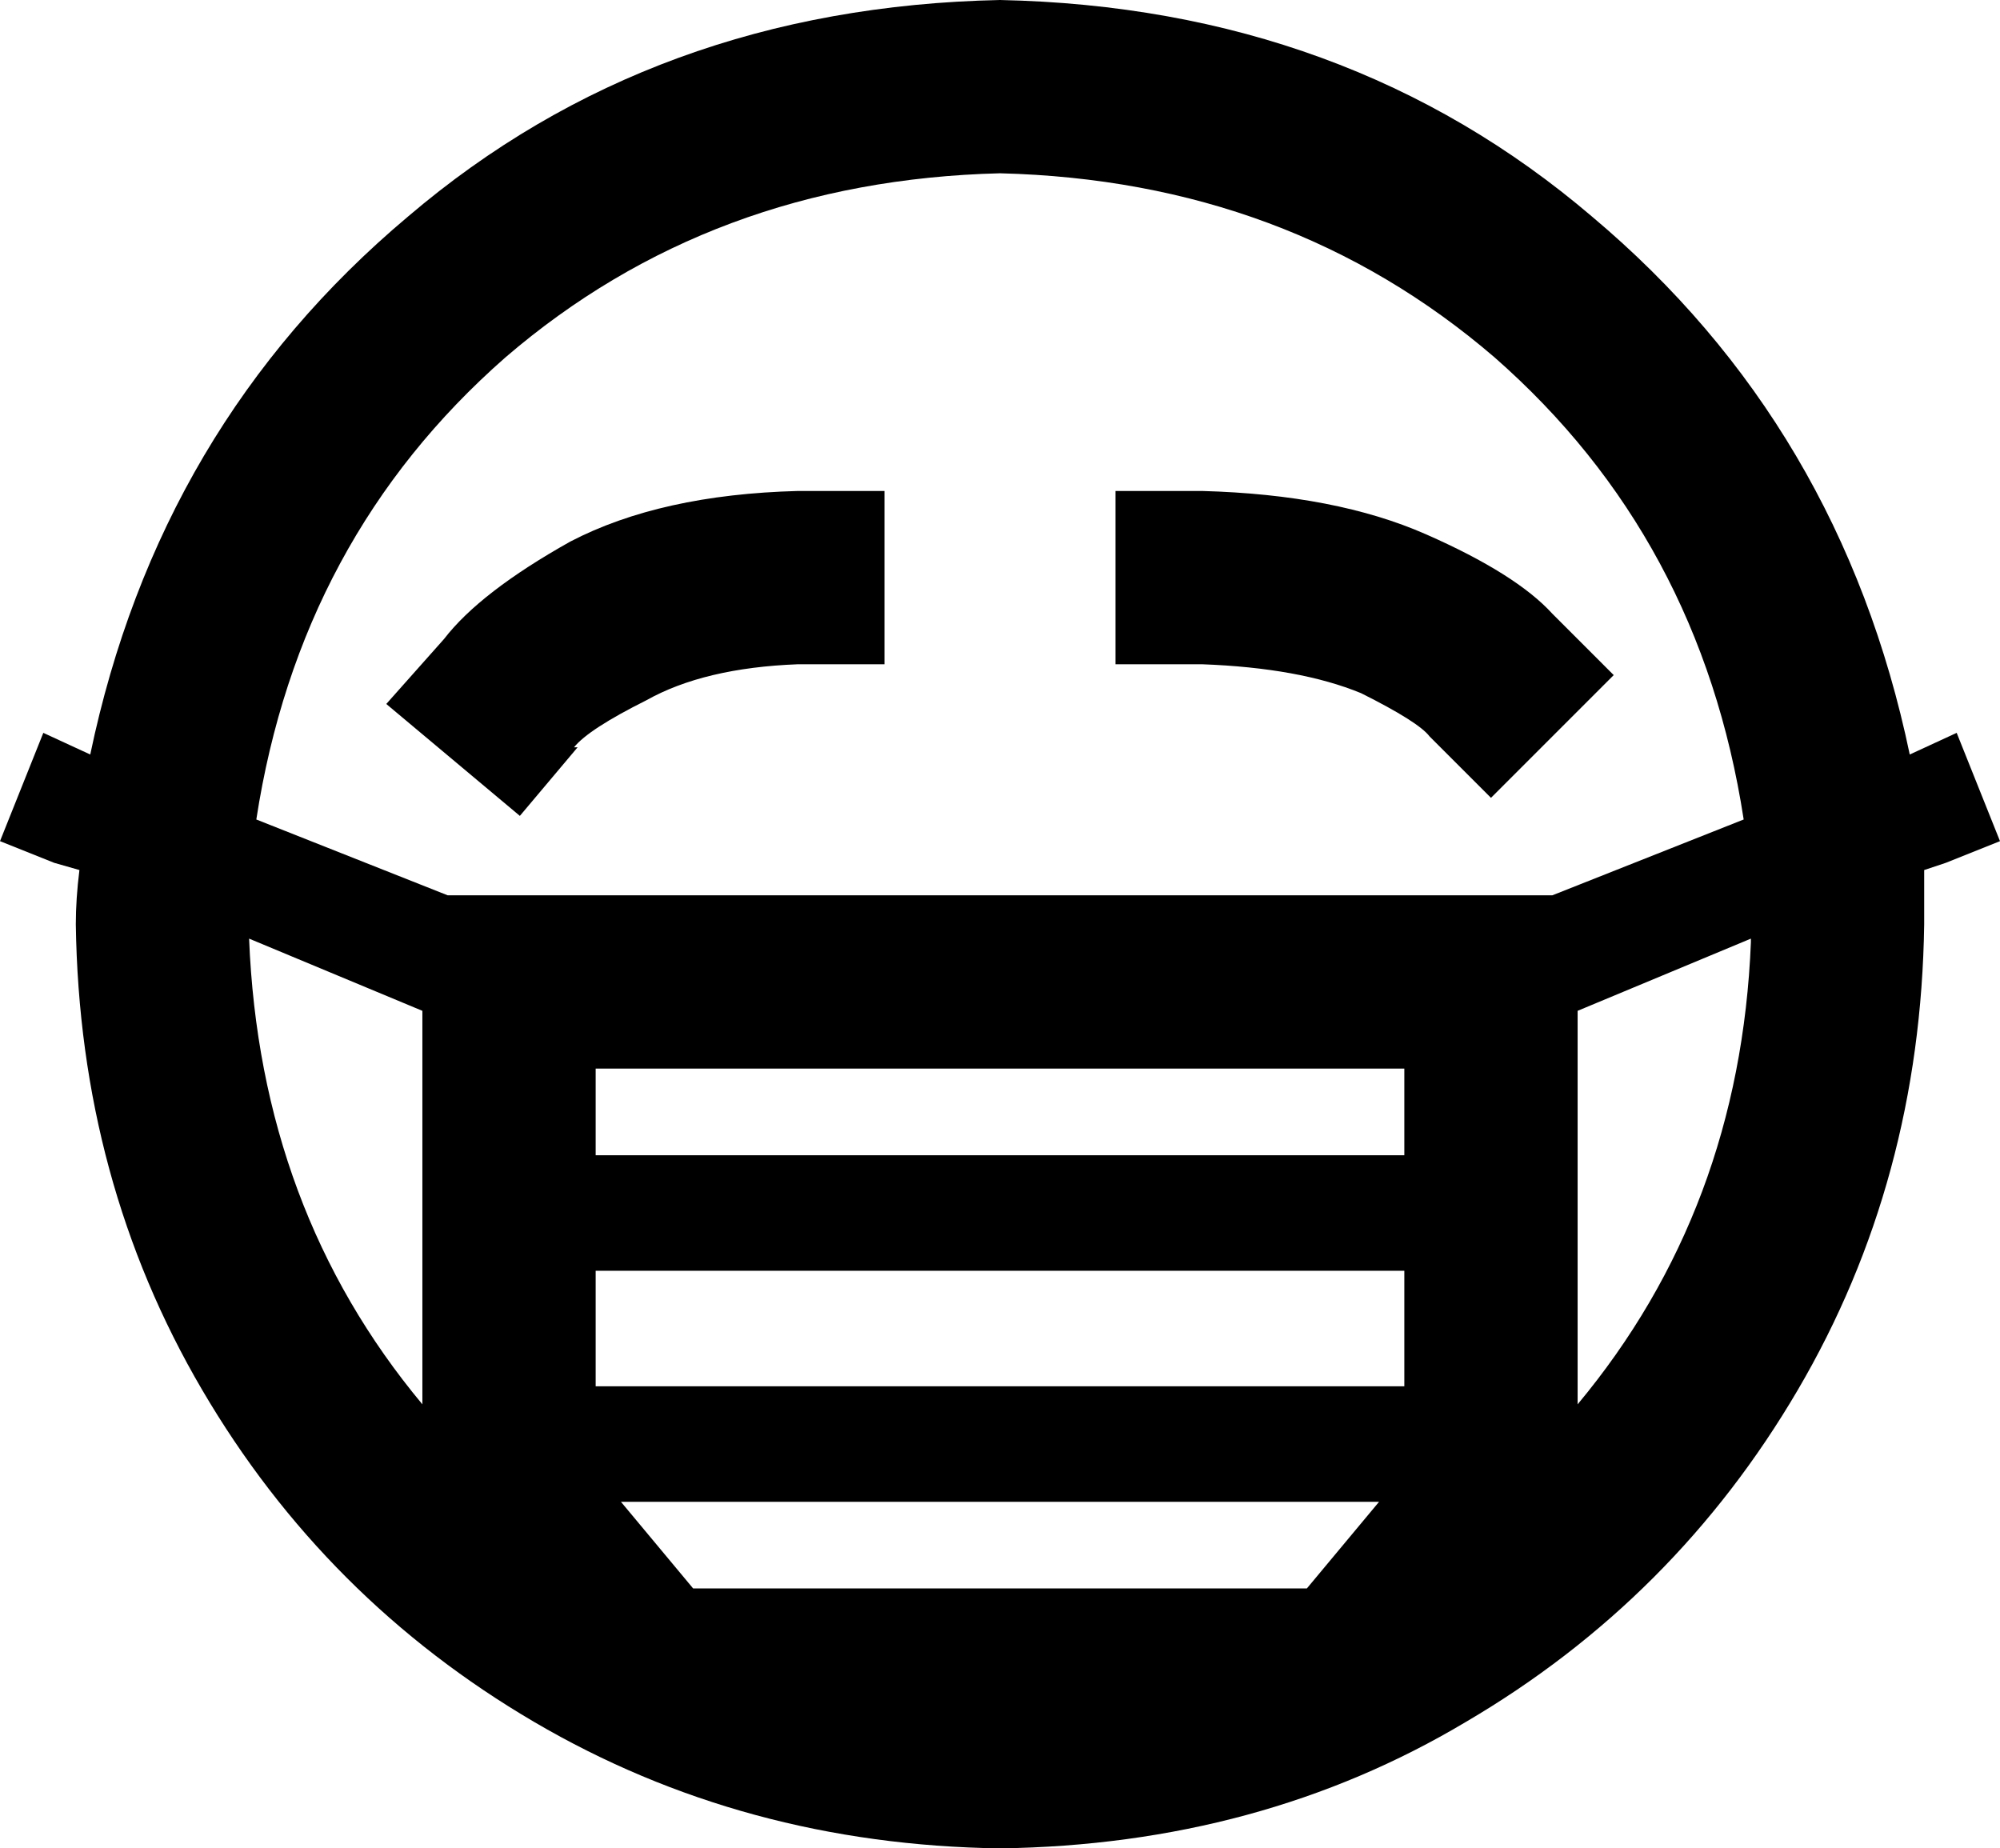 <svg xmlns="http://www.w3.org/2000/svg" viewBox="0 0 554 512">
    <path d="M 117 389 Q 72 335 69 260 L 117 280 L 117 389 L 117 389 Z M 25 209 L 12 203 L 0 233 L 15 239 L 22 241 Q 21 249 21 256 Q 22 327 56 385 Q 90 443 148 477 Q 206 511 277 512 Q 349 511 406 477 Q 464 443 498 385 Q 532 327 533 256 Q 533 249 533 241 L 539 239 L 554 233 L 542 203 L 529 209 Q 510 118 441 60 Q 373 2 277 0 Q 181 2 113 60 Q 44 118 25 209 L 25 209 Z M 71 227 Q 83 149 140 99 L 140 99 Q 197 50 277 48 Q 357 50 414 99 Q 471 149 483 227 L 430 248 L 413 248 L 141 248 L 124 248 L 71 227 L 71 227 Z M 485 261 Q 482 335 437 389 L 437 280 L 485 260 L 485 261 Z M 159 207 Q 163 202 179 194 L 179 194 Q 195 185 221 184 L 245 184 L 245 136 L 221 136 Q 183 137 158 150 Q 133 164 123 177 L 107 195 L 144 226 L 160 207 L 159 207 Z M 389 352 L 389 384 L 165 384 L 165 352 L 389 352 L 389 352 Z M 389 296 L 389 320 L 165 320 L 165 296 L 389 296 L 389 296 Z M 192 440 L 172 416 L 382 416 L 362 440 L 277 440 L 192 440 L 192 440 Z M 333 184 Q 360 185 377 192 L 377 192 Q 393 200 396 204 L 413 221 L 447 187 L 430 170 Q 420 159 395 148 Q 370 137 333 136 L 309 136 L 309 184 L 333 184 L 333 184 Z"/>
</svg>
